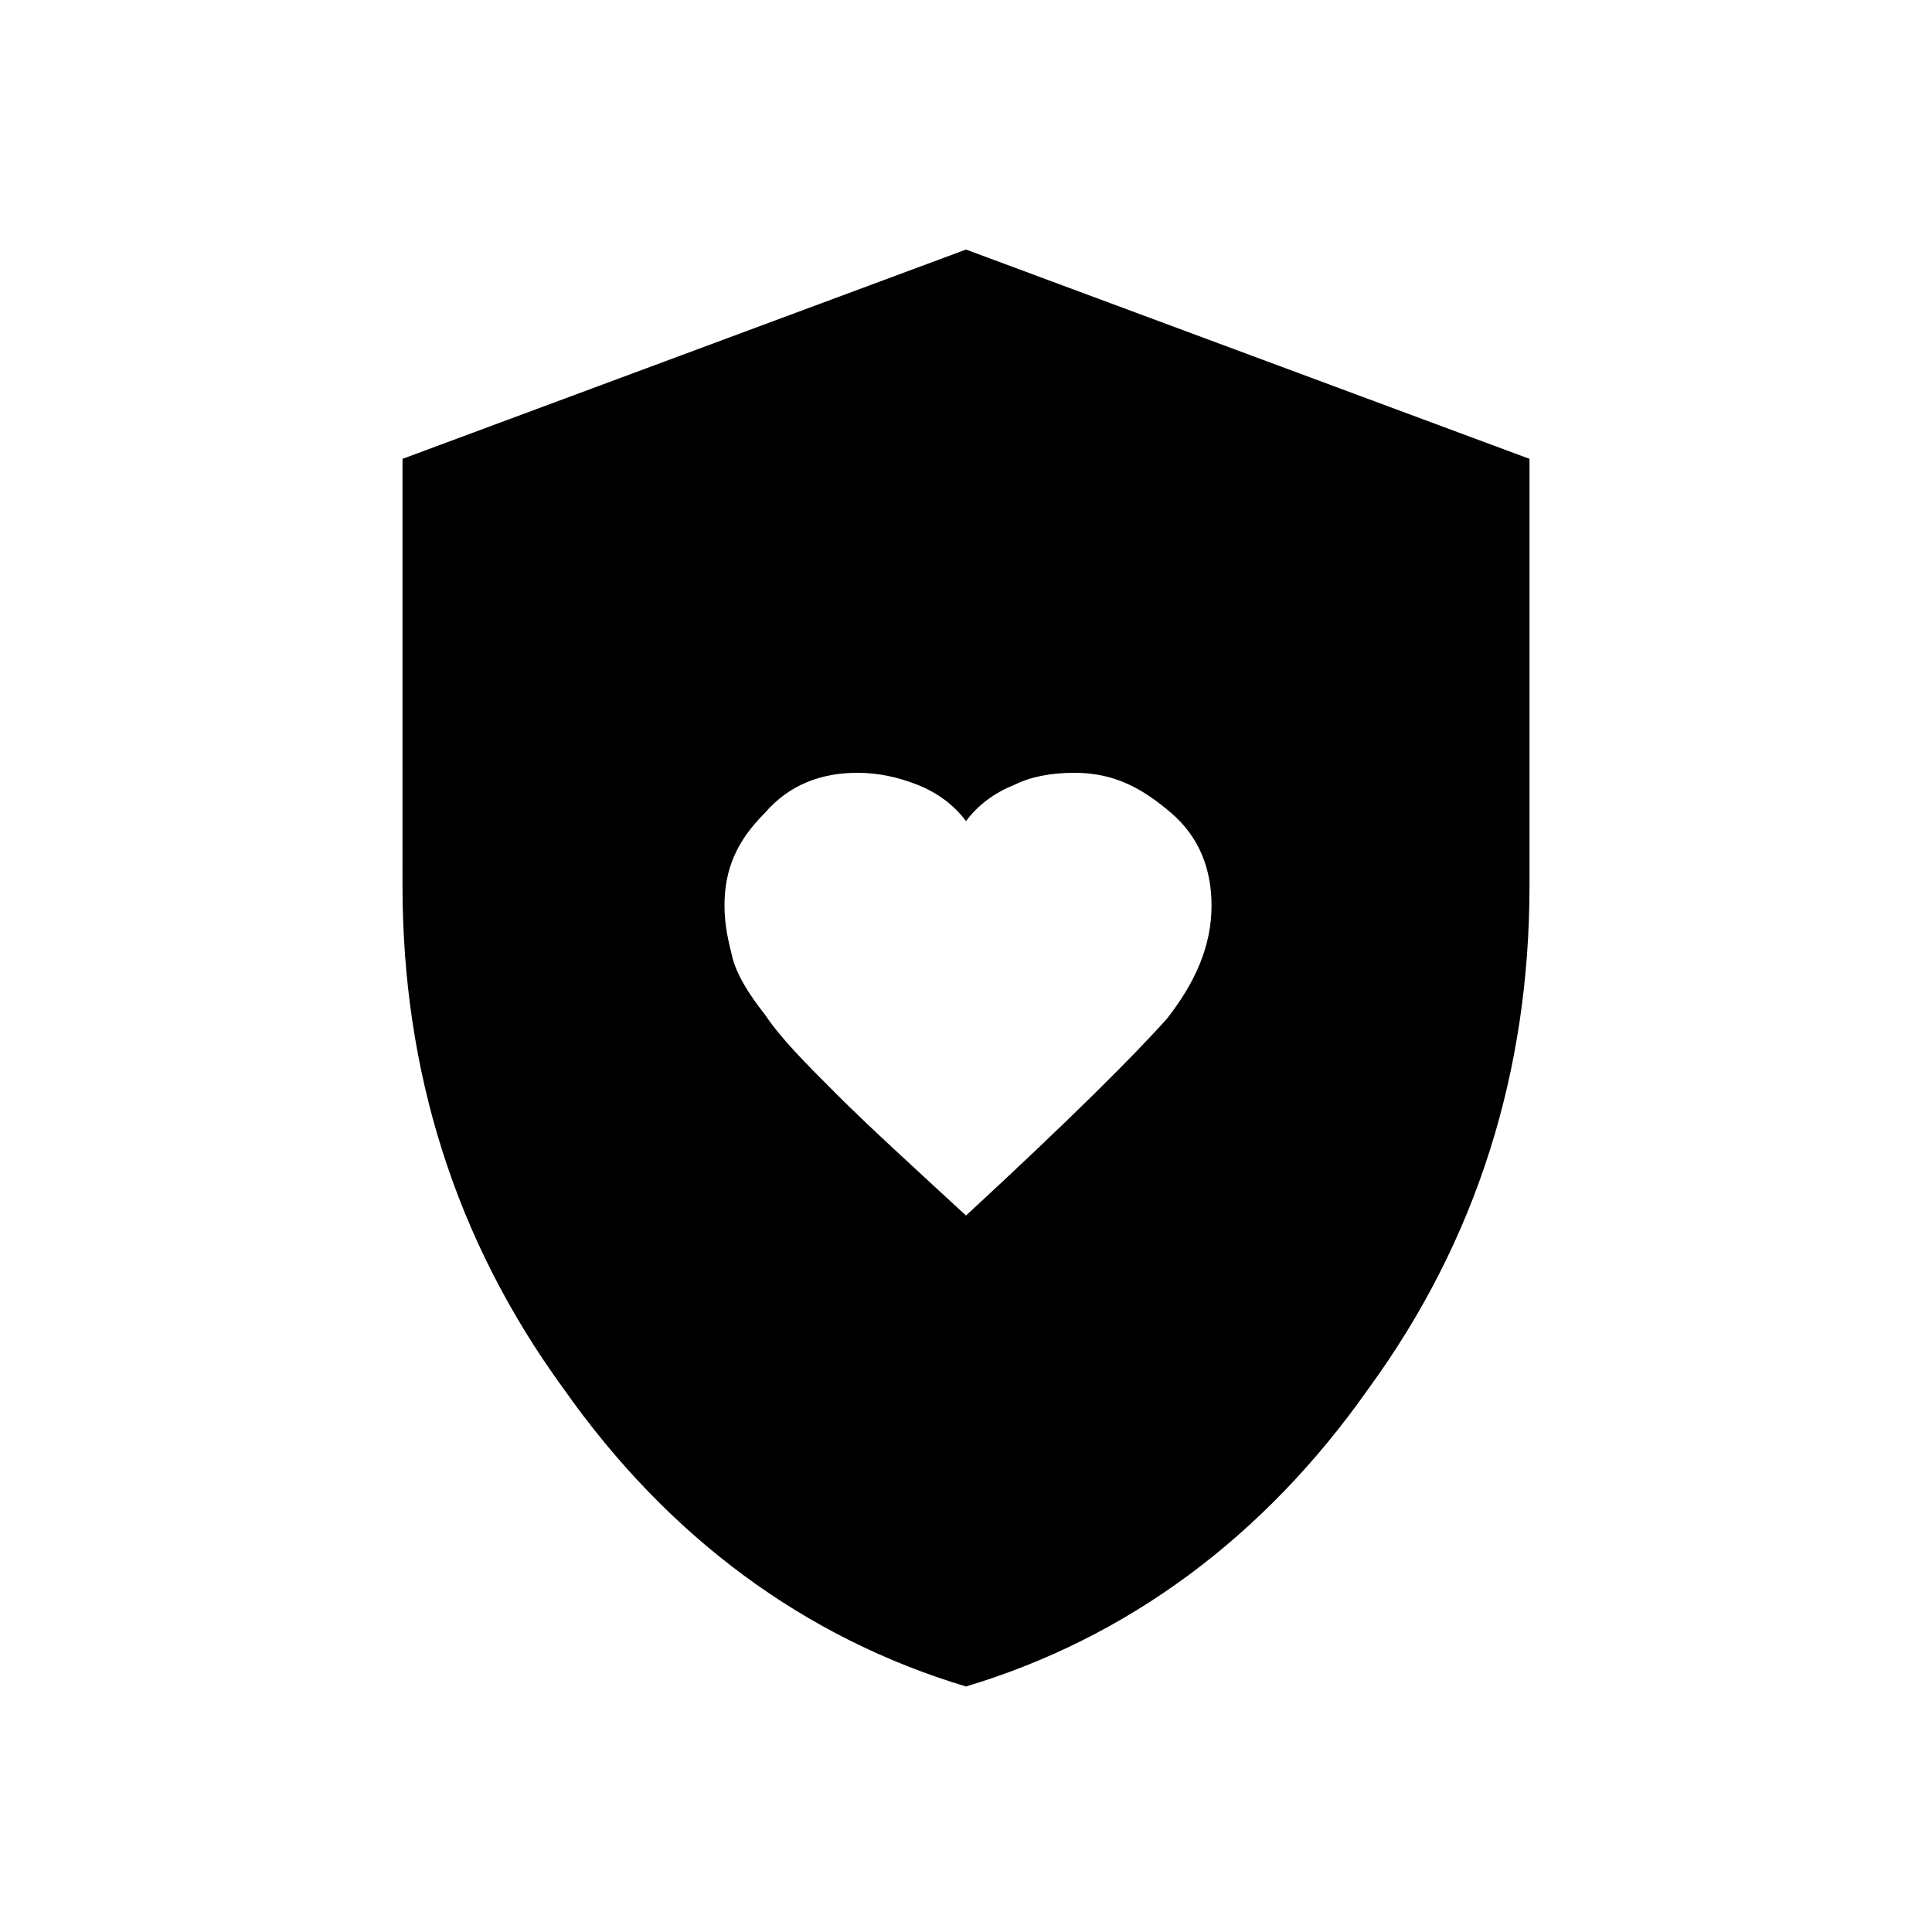 <?xml version="1.0" encoding="utf-8"?>
<!-- Generator: Adobe Illustrator 26.3.1, SVG Export Plug-In . SVG Version: 6.00 Build 0)  -->
<svg version="1.1" id="Слой_1" xmlns="http://www.w3.org/2000/svg" xmlns:xlink="http://www.w3.org/1999/xlink" x="0px" y="0px"
	 viewBox="0 0 48 48" style="enable-background:new 0 0 48 48;" xml:space="preserve">
<path d="M24,30.2c2.6-2.4,4.2-4,5-4.9c0.7-0.9,1.1-1.8,1.1-2.8c0-0.9-0.3-1.7-1-2.3c-0.7-0.6-1.4-1-2.4-1c-0.6,0-1.1,0.1-1.5,0.3
	c-0.5,0.2-0.9,0.5-1.2,0.9c-0.3-0.4-0.7-0.7-1.2-0.9c-0.5-0.2-1-0.3-1.5-0.3c-0.9,0-1.7,0.3-2.3,1c-0.7,0.7-1,1.4-1,2.3
	c0,0.5,0.1,0.9,0.2,1.3s0.4,0.9,0.8,1.4c0.4,0.6,1,1.2,1.8,2C21.6,28,22.7,29,24,30.2z M24,41.9c-4-1.2-7.4-3.7-10-7.4
	c-2.7-3.7-4-7.9-4-12.5V11.4l14-5.2l14,5.2V22c0,4.6-1.3,8.8-4,12.5C31.4,38.2,28,40.7,24,41.9z"/>
</svg>
